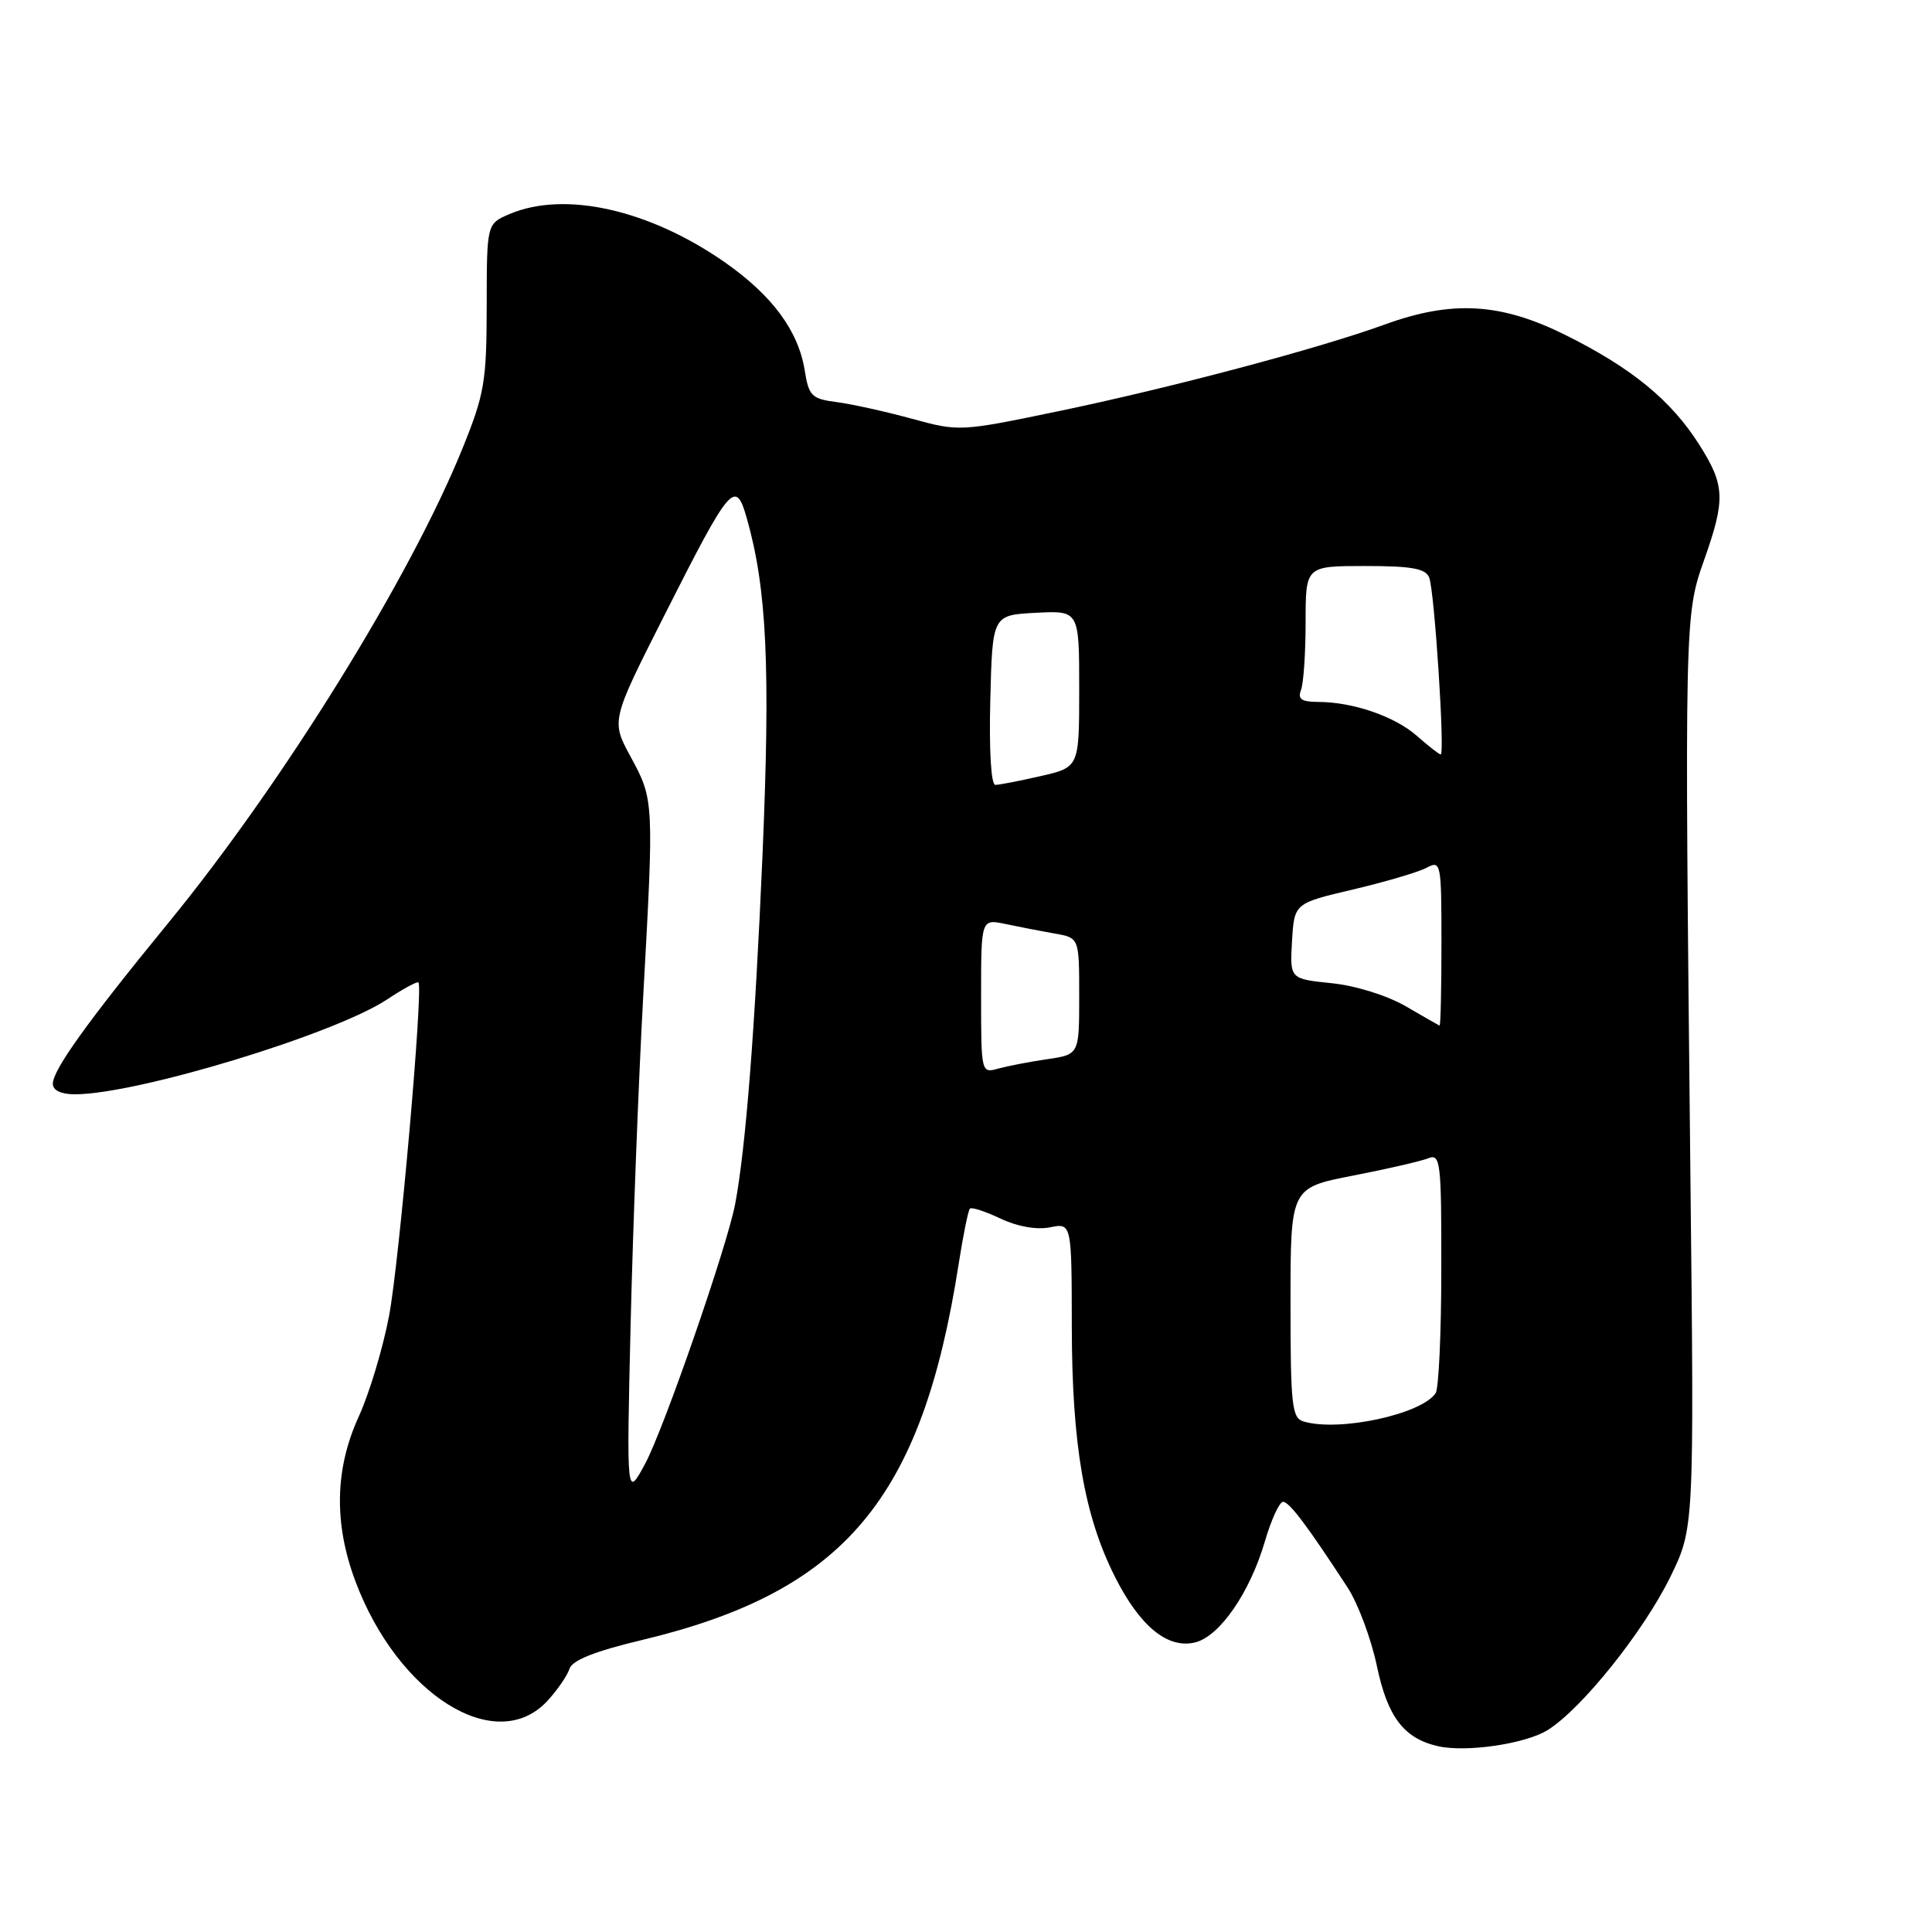 <?xml version="1.0" encoding="UTF-8" standalone="no"?>
<!DOCTYPE svg PUBLIC "-//W3C//DTD SVG 1.1//EN" "http://www.w3.org/Graphics/SVG/1.1/DTD/svg11.dtd" >
<svg xmlns="http://www.w3.org/2000/svg" xmlns:xlink="http://www.w3.org/1999/xlink" version="1.1" viewBox="0 0 256 256">
 <g >
 <path fill="currentColor"
d=" M 205.11 229.22 C 209.63 226.37 217.77 216.19 221.30 209.00 C 224.49 202.50 224.49 202.50 223.99 156.00 C 223.21 82.15 223.22 81.49 225.79 74.25 C 228.66 66.13 228.58 64.31 225.14 58.89 C 221.43 53.04 216.19 48.74 207.41 44.38 C 198.83 40.12 192.40 39.75 183.43 43.02 C 174.71 46.19 155.07 51.41 140.18 54.50 C 127.23 57.19 127.08 57.20 120.81 55.48 C 117.34 54.53 112.86 53.54 110.86 53.28 C 107.55 52.85 107.17 52.48 106.63 49.08 C 105.79 43.84 102.33 39.16 96.08 34.78 C 86.02 27.76 74.82 25.25 67.50 28.37 C 64.50 29.65 64.50 29.65 64.49 40.58 C 64.48 50.52 64.20 52.21 61.31 59.35 C 54.39 76.47 37.52 103.70 22.32 122.27 C 11.60 135.36 7.00 141.77 7.00 143.61 C 7.00 144.48 8.10 145.00 9.93 145.00 C 18.15 145.00 44.30 137.05 51.28 132.44 C 53.43 131.01 55.30 130.00 55.45 130.18 C 56.10 130.95 52.90 167.23 51.56 174.32 C 50.75 178.62 48.94 184.63 47.54 187.69 C 44.37 194.62 44.22 201.83 47.08 209.49 C 52.73 224.59 65.73 232.71 72.52 225.39 C 73.85 223.95 75.17 222.03 75.46 221.13 C 75.82 219.99 78.82 218.80 85.03 217.32 C 111.88 210.90 122.15 198.72 127.02 167.53 C 127.62 163.69 128.29 160.37 128.52 160.15 C 128.74 159.92 130.57 160.52 132.58 161.47 C 134.81 162.53 137.35 162.98 139.12 162.63 C 142.00 162.05 142.00 162.05 142.02 175.77 C 142.04 191.44 143.66 200.86 147.75 208.96 C 151.06 215.53 154.75 218.53 158.39 217.62 C 161.63 216.80 165.62 211.02 167.60 204.25 C 168.45 201.36 169.53 199.00 170.01 199.00 C 170.84 199.00 173.22 202.16 178.56 210.35 C 179.94 212.46 181.69 217.16 182.45 220.78 C 183.86 227.50 186.02 230.34 190.50 231.37 C 194.25 232.24 202.19 231.07 205.11 229.22 Z  M 83.56 175.50 C 83.86 162.85 84.61 143.28 85.23 132.00 C 86.66 106.09 86.66 105.98 83.56 100.27 C 80.97 95.50 80.97 95.50 88.05 81.50 C 96.79 64.21 97.46 63.41 98.94 68.62 C 101.62 78.00 102.10 88.40 101.03 113.43 C 100.03 136.57 98.82 152.03 97.42 159.50 C 96.38 165.07 87.92 189.47 85.46 194.00 C 83.02 198.50 83.02 198.50 83.56 175.50 Z  M 172.75 188.36 C 171.18 187.91 171.00 186.27 171.00 172.62 C 171.00 157.39 171.00 157.39 179.25 155.78 C 183.79 154.90 188.29 153.86 189.25 153.48 C 190.87 152.84 191.00 153.92 190.98 168.14 C 190.98 176.59 190.64 184.00 190.23 184.60 C 188.36 187.40 177.48 189.75 172.75 188.36 Z  M 130.00 131.99 C 130.00 121.75 130.00 121.75 133.25 122.44 C 135.04 122.82 137.96 123.38 139.75 123.70 C 143.00 124.26 143.00 124.26 143.00 131.99 C 143.00 139.73 143.00 139.73 138.75 140.35 C 136.41 140.69 133.49 141.26 132.25 141.60 C 130.02 142.23 130.00 142.13 130.00 131.99 Z  M 186.26 133.33 C 183.81 131.91 179.65 130.61 176.46 130.28 C 170.91 129.71 170.91 129.71 171.20 124.70 C 171.50 119.69 171.50 119.69 179.29 117.86 C 183.58 116.85 187.97 115.55 189.04 114.98 C 190.93 113.97 191.00 114.32 191.00 124.96 C 191.00 131.03 190.89 135.95 190.75 135.90 C 190.61 135.84 188.59 134.69 186.26 133.33 Z  M 131.22 92.75 C 131.50 81.50 131.50 81.50 137.25 81.20 C 143.00 80.90 143.00 80.90 143.00 91.28 C 143.00 101.66 143.00 101.66 137.92 102.83 C 135.13 103.47 132.42 104.00 131.89 104.00 C 131.32 104.00 131.05 99.44 131.22 92.75 Z  M 187.75 97.51 C 184.80 94.92 179.27 93.01 174.64 93.01 C 172.45 93.00 171.93 92.63 172.39 91.42 C 172.73 90.55 173.00 86.50 173.00 82.42 C 173.00 75.00 173.00 75.00 180.89 75.00 C 187.08 75.00 188.91 75.33 189.38 76.54 C 190.08 78.36 191.48 100.01 190.90 99.97 C 190.68 99.95 189.26 98.85 187.75 97.51 Z "/>
</g>
</svg>